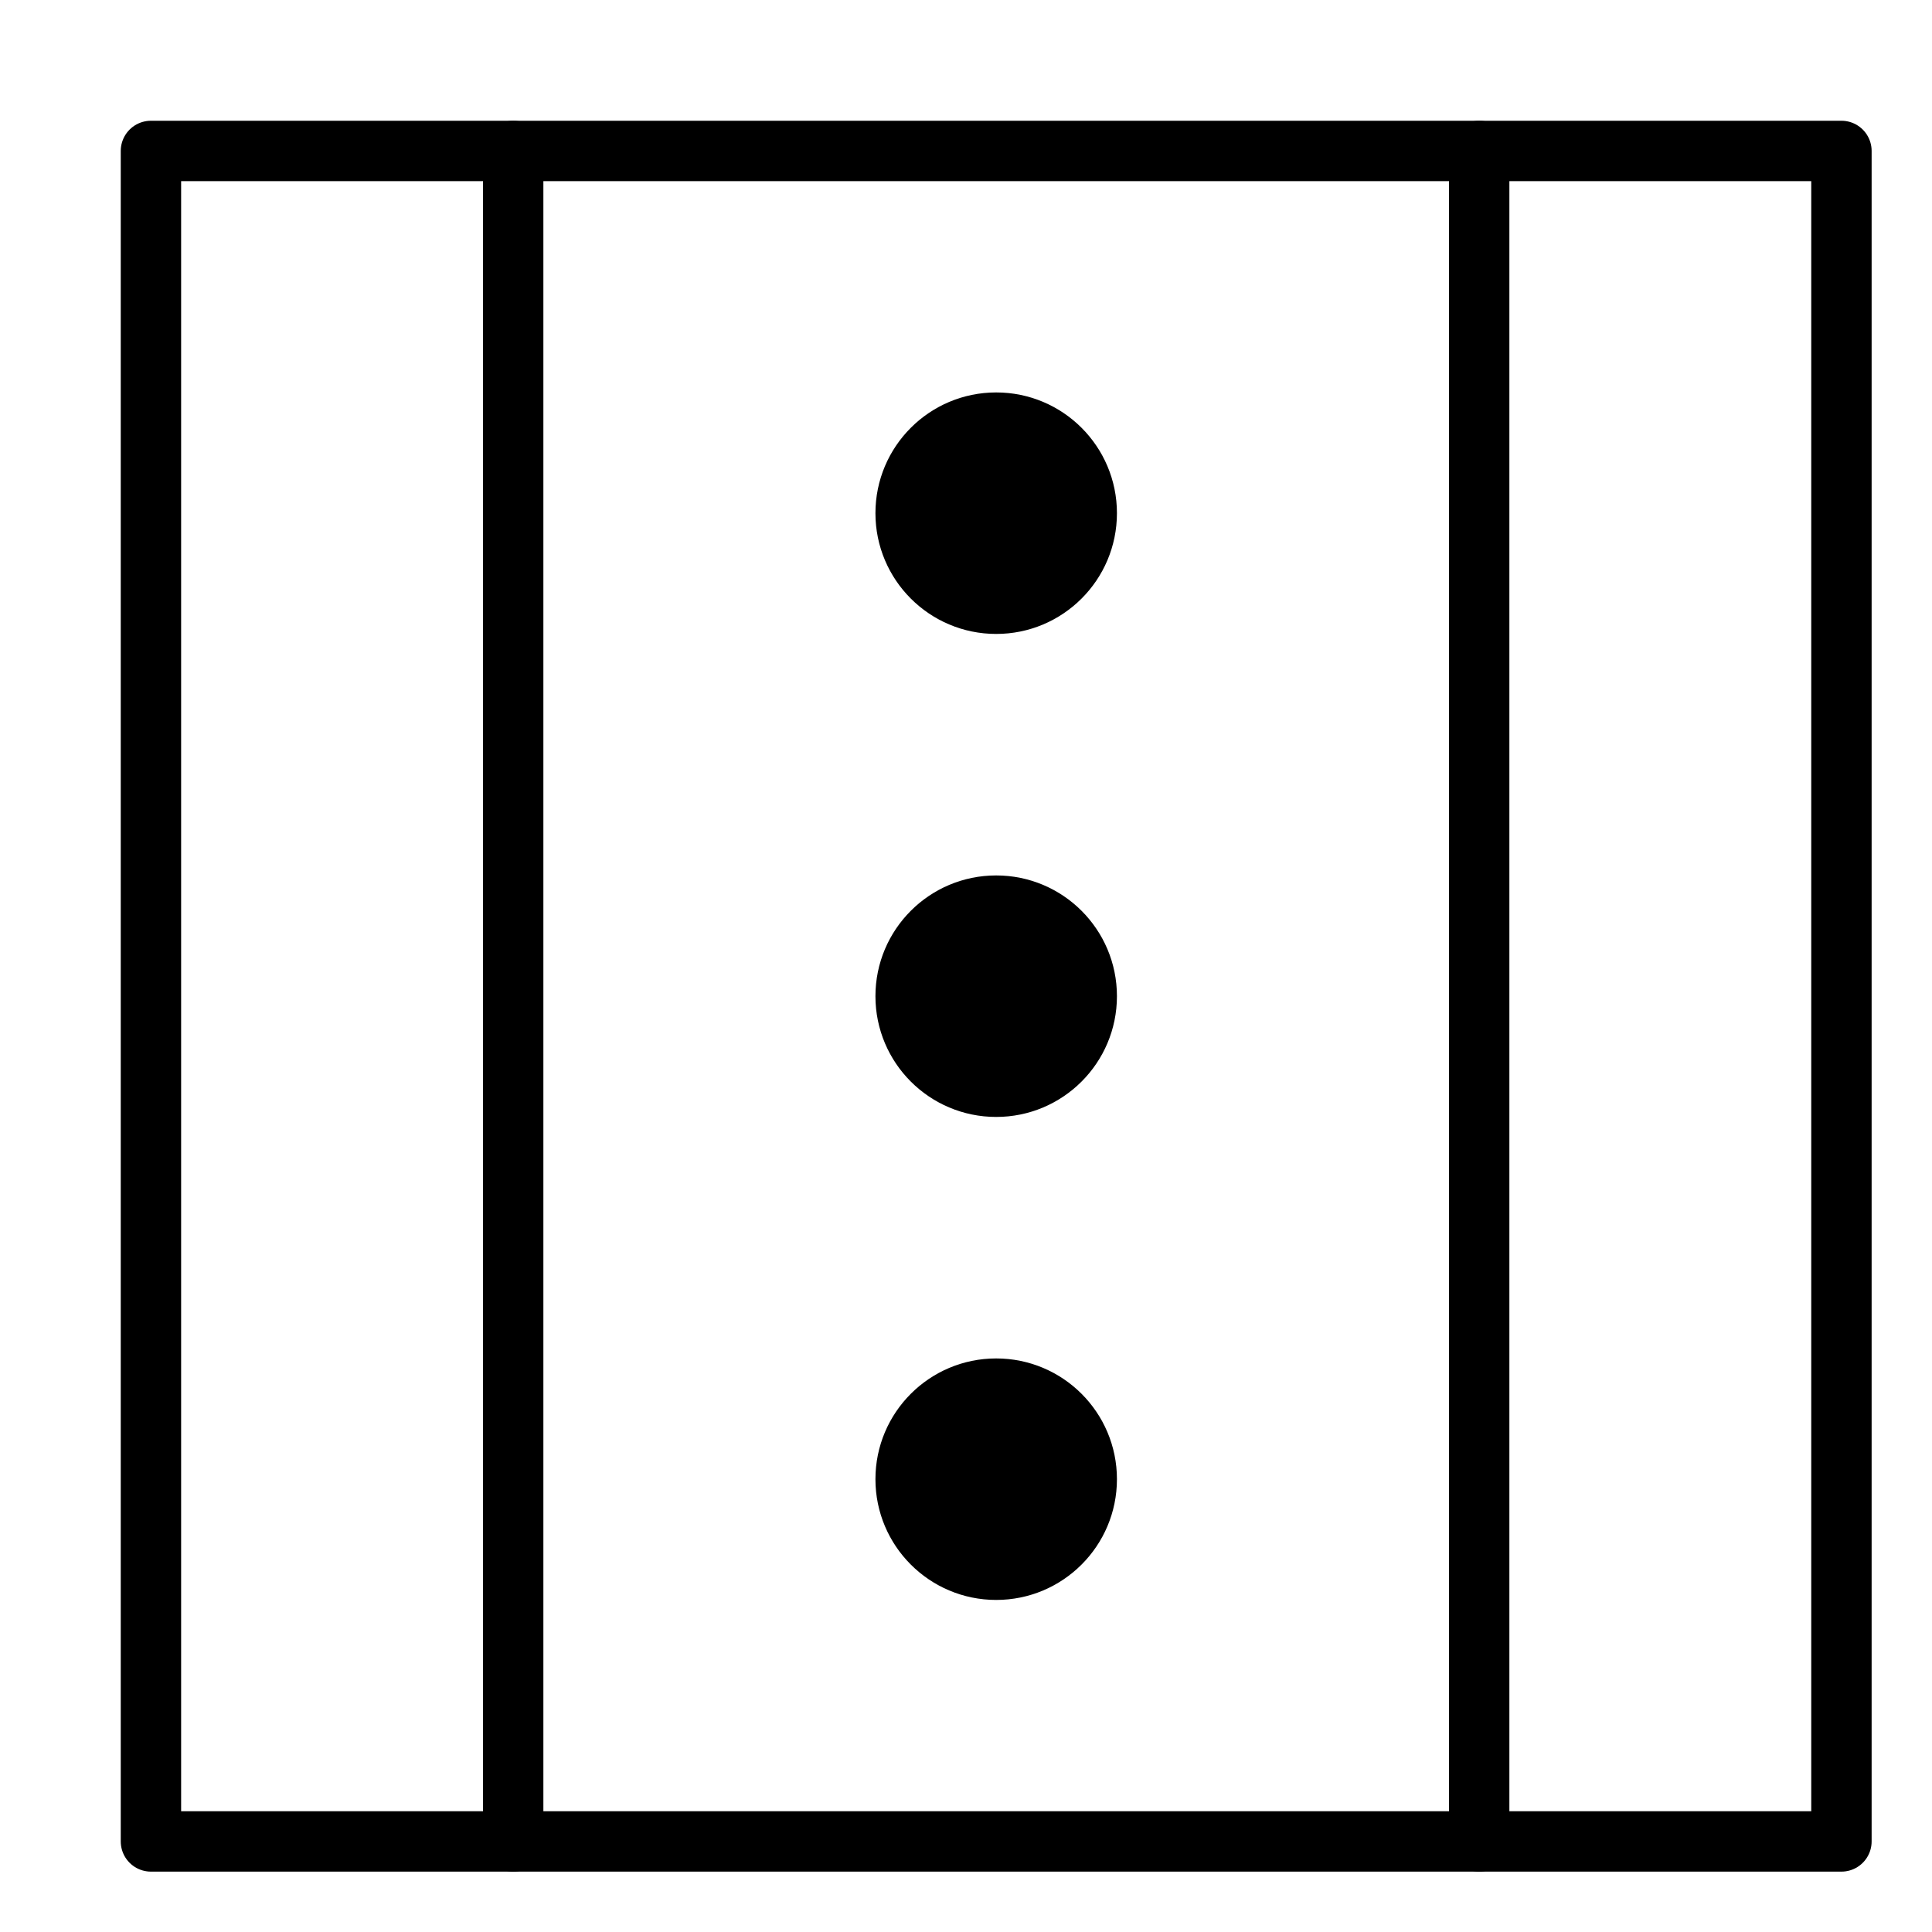 <svg xmlns="http://www.w3.org/2000/svg" viewBox="0 0 32 32"><title>socket europe 1</title><g stroke-linecap="round" stroke-width="1" fill="none" stroke="#000000" stroke-linejoin="round" class="nc-icon-wrapper" transform="translate(0.5 0.5)"><line data-cap="butt" x1="8" y1="2" x2="8" y2="30" stroke="#000000"></line><line data-cap="butt" x1="24" y1="2" x2="24" y2="30" stroke="#000000"></line><rect x="2" y="2" width="28" height="28"></rect><circle cx="16" cy="16" r="2" stroke="none" fill="#000000"></circle><circle cx="16" cy="8" r="2" stroke="none" fill="#000000"></circle><circle cx="16" cy="24" r="2" stroke="none" fill="#000000"></circle></g></svg>